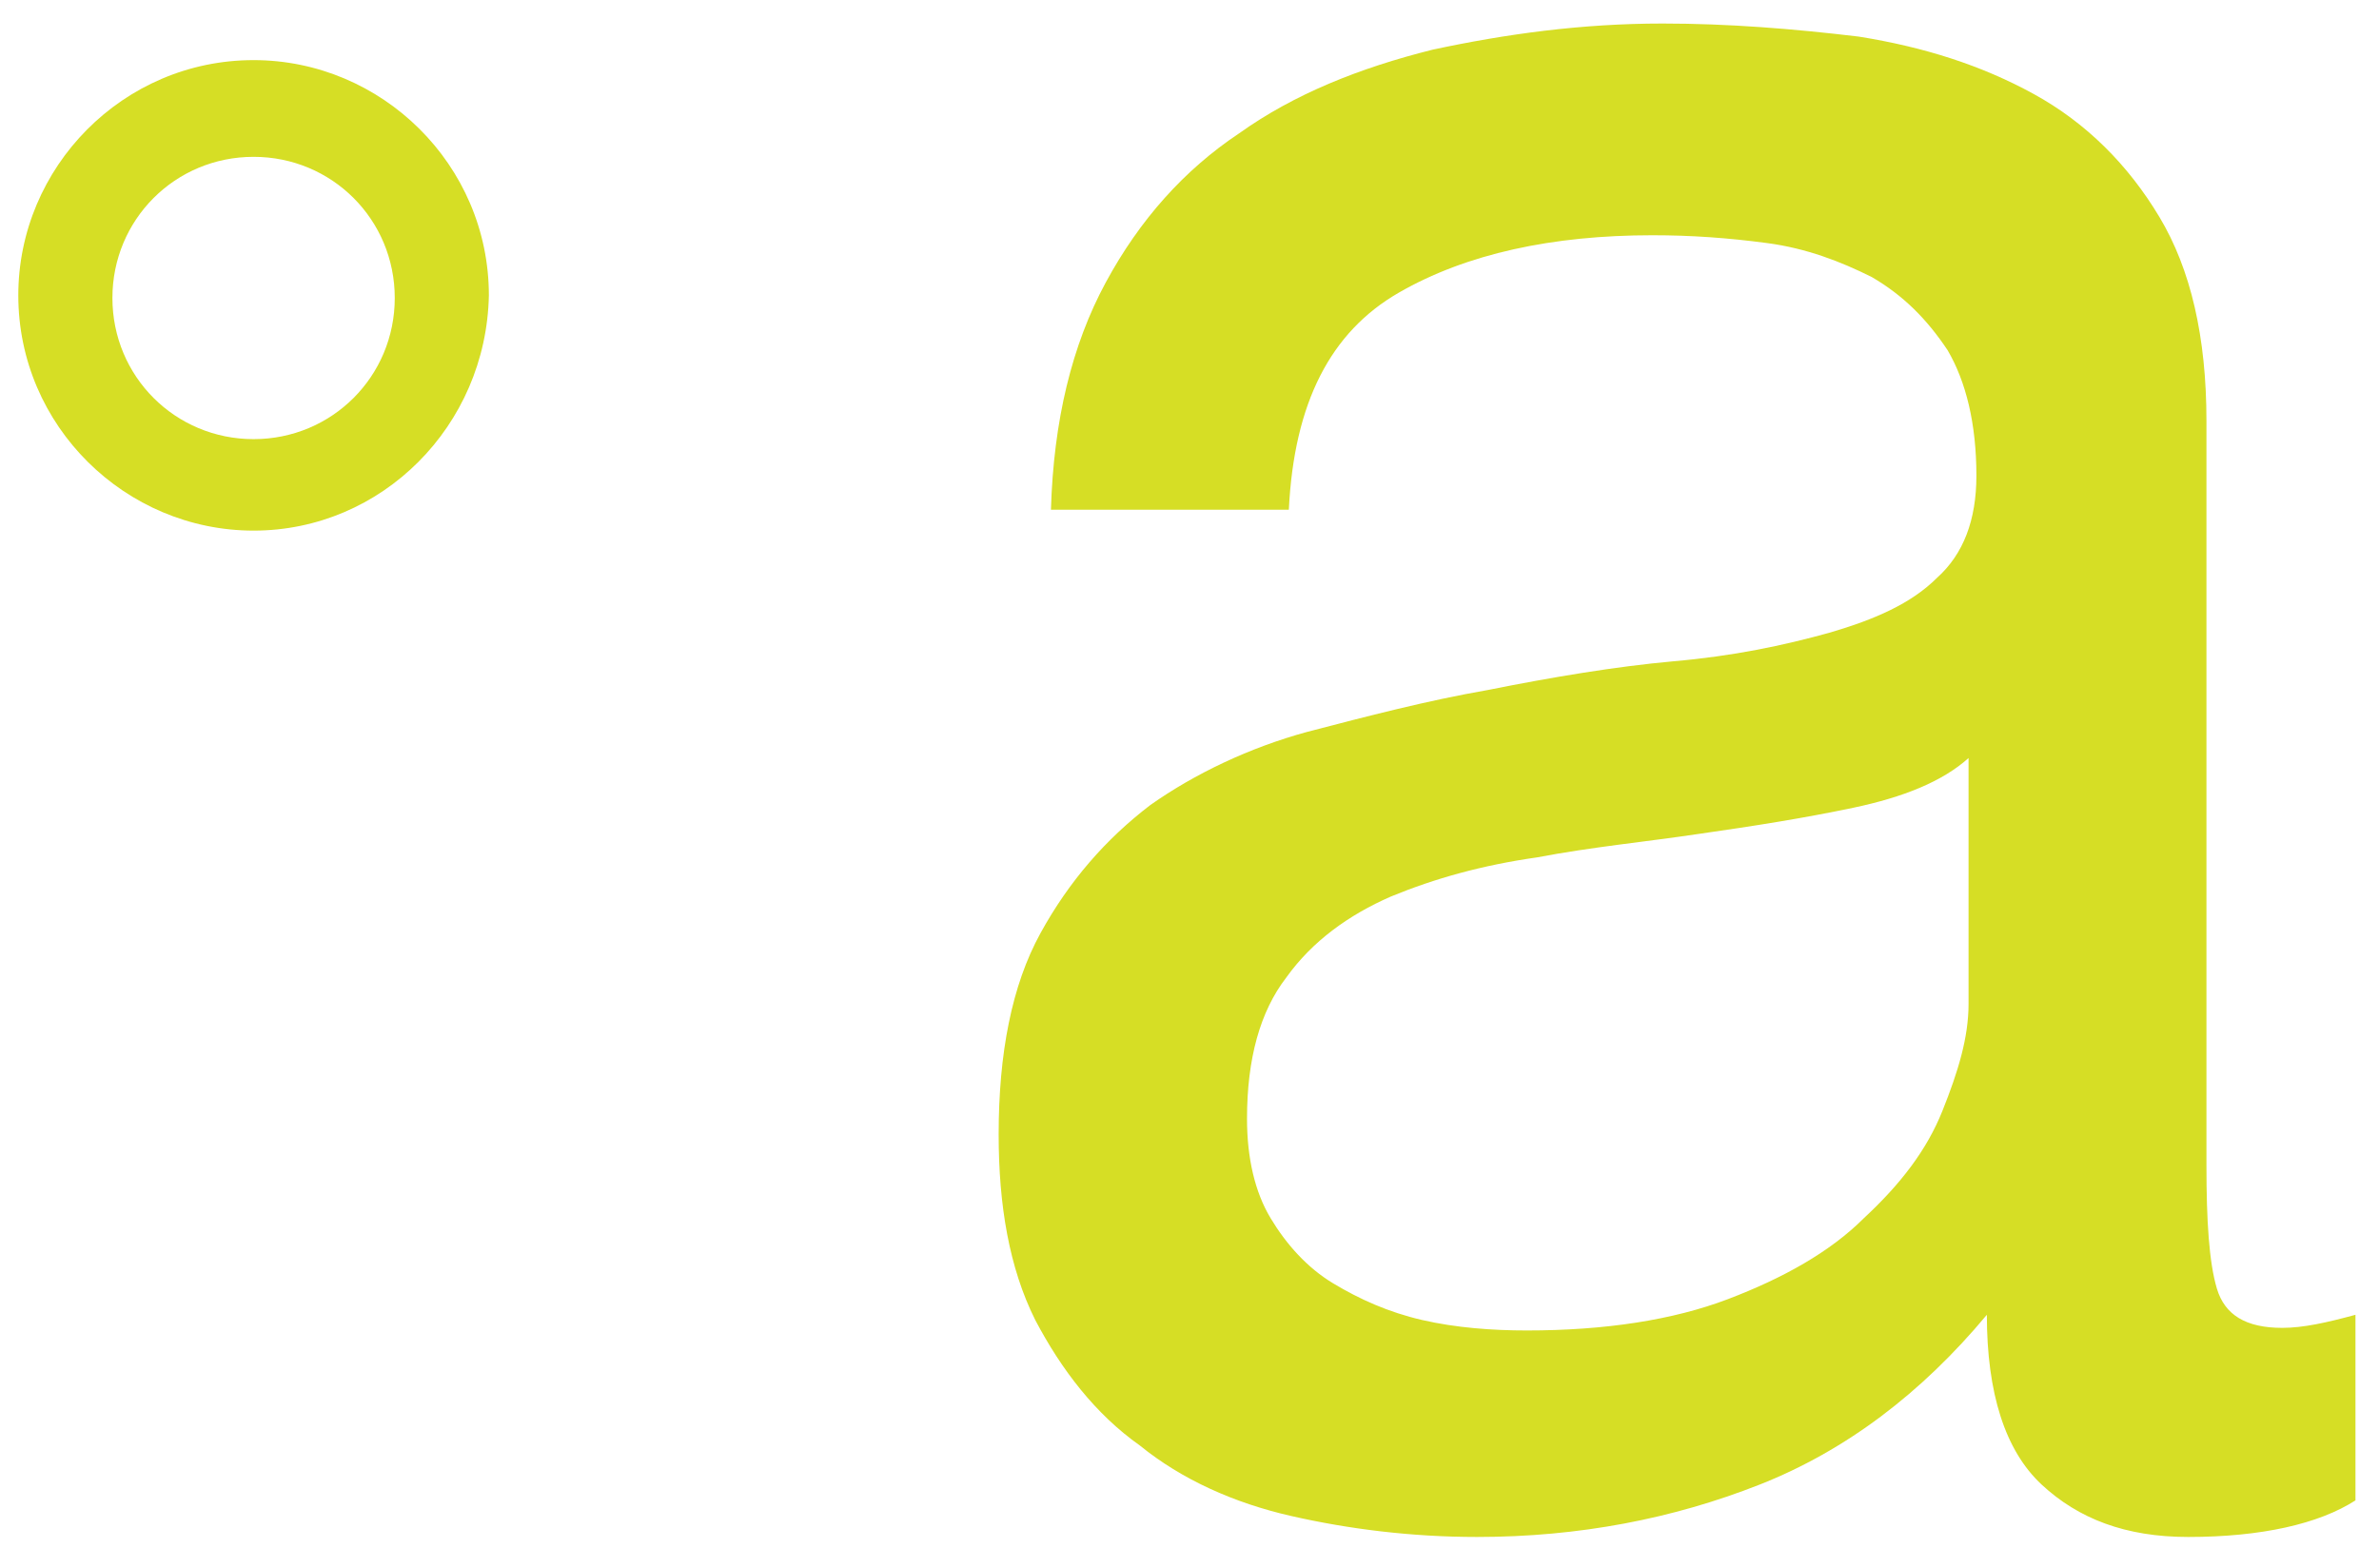 <?xml version="1.0" encoding="utf-8"?>
<!-- Generator: Adobe Illustrator 18.0.0, SVG Export Plug-In . SVG Version: 6.00 Build 0)  -->
<!DOCTYPE svg PUBLIC "-//W3C//DTD SVG 1.1//EN" "http://www.w3.org/Graphics/SVG/1.1/DTD/svg11.dtd">
<svg version="1.1" id="Слой_1" xmlns="http://www.w3.org/2000/svg" xmlns:xlink="http://www.w3.org/1999/xlink" x="0px" y="0px"
	 viewBox="0 0 91 60" enable-background="new 0 0 91 60" xml:space="preserve">
<path fill="#D6DE25" d="M70.9,30.9c-1.9,0.4-3.8,0.7-5.9,1c-2,0.3-4.1,0.5-6.2,0.9c-2.1,0.3-3.9,0.8-5.6,1.5c-1.6,0.7-3,1.7-4,3.1
	c-1,1.3-1.5,3.1-1.5,5.4c0,1.5,0.3,2.8,0.9,3.8c0.6,1,1.4,1.9,2.4,2.5c1,0.6,2.1,1.1,3.4,1.4c1.3,0.3,2.7,0.4,4,0.4
	c3,0,5.6-0.4,7.7-1.2c2.1-0.8,3.9-1.8,5.2-3.1c1.4-1.3,2.4-2.6,3-4.1c0.6-1.5,1-2.8,1-4.1V29C74.3,29.9,72.8,30.5,70.9,30.9
	 M83.7,58.8c-2.4,0-4.2-0.7-5.6-2c-1.4-1.3-2.1-3.5-2.1-6.5c-2.5,3-5.4,5.2-8.7,6.5c-3.3,1.3-6.9,2-10.8,2c-2.5,0-4.9-0.3-7.1-0.8
	c-2.2-0.5-4.2-1.4-5.8-2.7c-1.7-1.2-3-2.9-4-4.8c-1-2-1.4-4.4-1.4-7.1c0-3.1,0.5-5.7,1.6-7.7c1.1-2,2.5-3.6,4.2-4.9
	c1.7-1.2,3.8-2.2,6-2.8c2.3-0.6,4.6-1.2,6.9-1.6c2.5-0.5,4.9-0.9,7.1-1.1c2.3-0.2,4.2-0.6,6-1.1c1.7-0.5,3.1-1.1,4.1-2.1
	c1-0.9,1.5-2.2,1.5-3.9c0-2-0.4-3.6-1.1-4.8c-0.8-1.2-1.7-2.1-2.9-2.8c-1.2-0.6-2.5-1.1-4-1.3c-1.5-0.2-2.9-0.3-4.4-0.3
	c-3.8,0-7.1,0.7-9.7,2.2c-2.6,1.5-4,4.2-4.2,8.3h-9.1c0.1-3.4,0.8-6.3,2.1-8.7c1.3-2.4,3-4.3,5.1-5.7c2.1-1.5,4.6-2.5,7.4-3.2
	c2.8-0.6,5.7-1,8.8-1c2.5,0,5,0.2,7.5,0.5c2.5,0.4,4.7,1.1,6.7,2.2c2,1.1,3.6,2.7,4.8,4.7c1.2,2,1.8,4.6,1.8,7.8v28.5
	c0,2.1,0.1,3.7,0.4,4.7c0.3,1,1.1,1.5,2.5,1.5c0.8,0,1.7-0.2,2.8-0.5v7.1C88.7,58.3,86.5,58.8,83.7,58.8"/>
<path fill="#D6DE25" d="M9.7,6c-3,0-5.4,2.4-5.4,5.4c0,3,2.4,5.4,5.4,5.4c3,0,5.4-2.4,5.4-5.4C15.1,8.4,12.7,6,9.7,6 M9.7,20.3
	c-4.9,0-9-4-9-9c0-4.9,4-9,9-9c4.9,0,9,4,9,9C18.6,16.3,14.6,20.3,9.7,20.3"/>
</svg>
